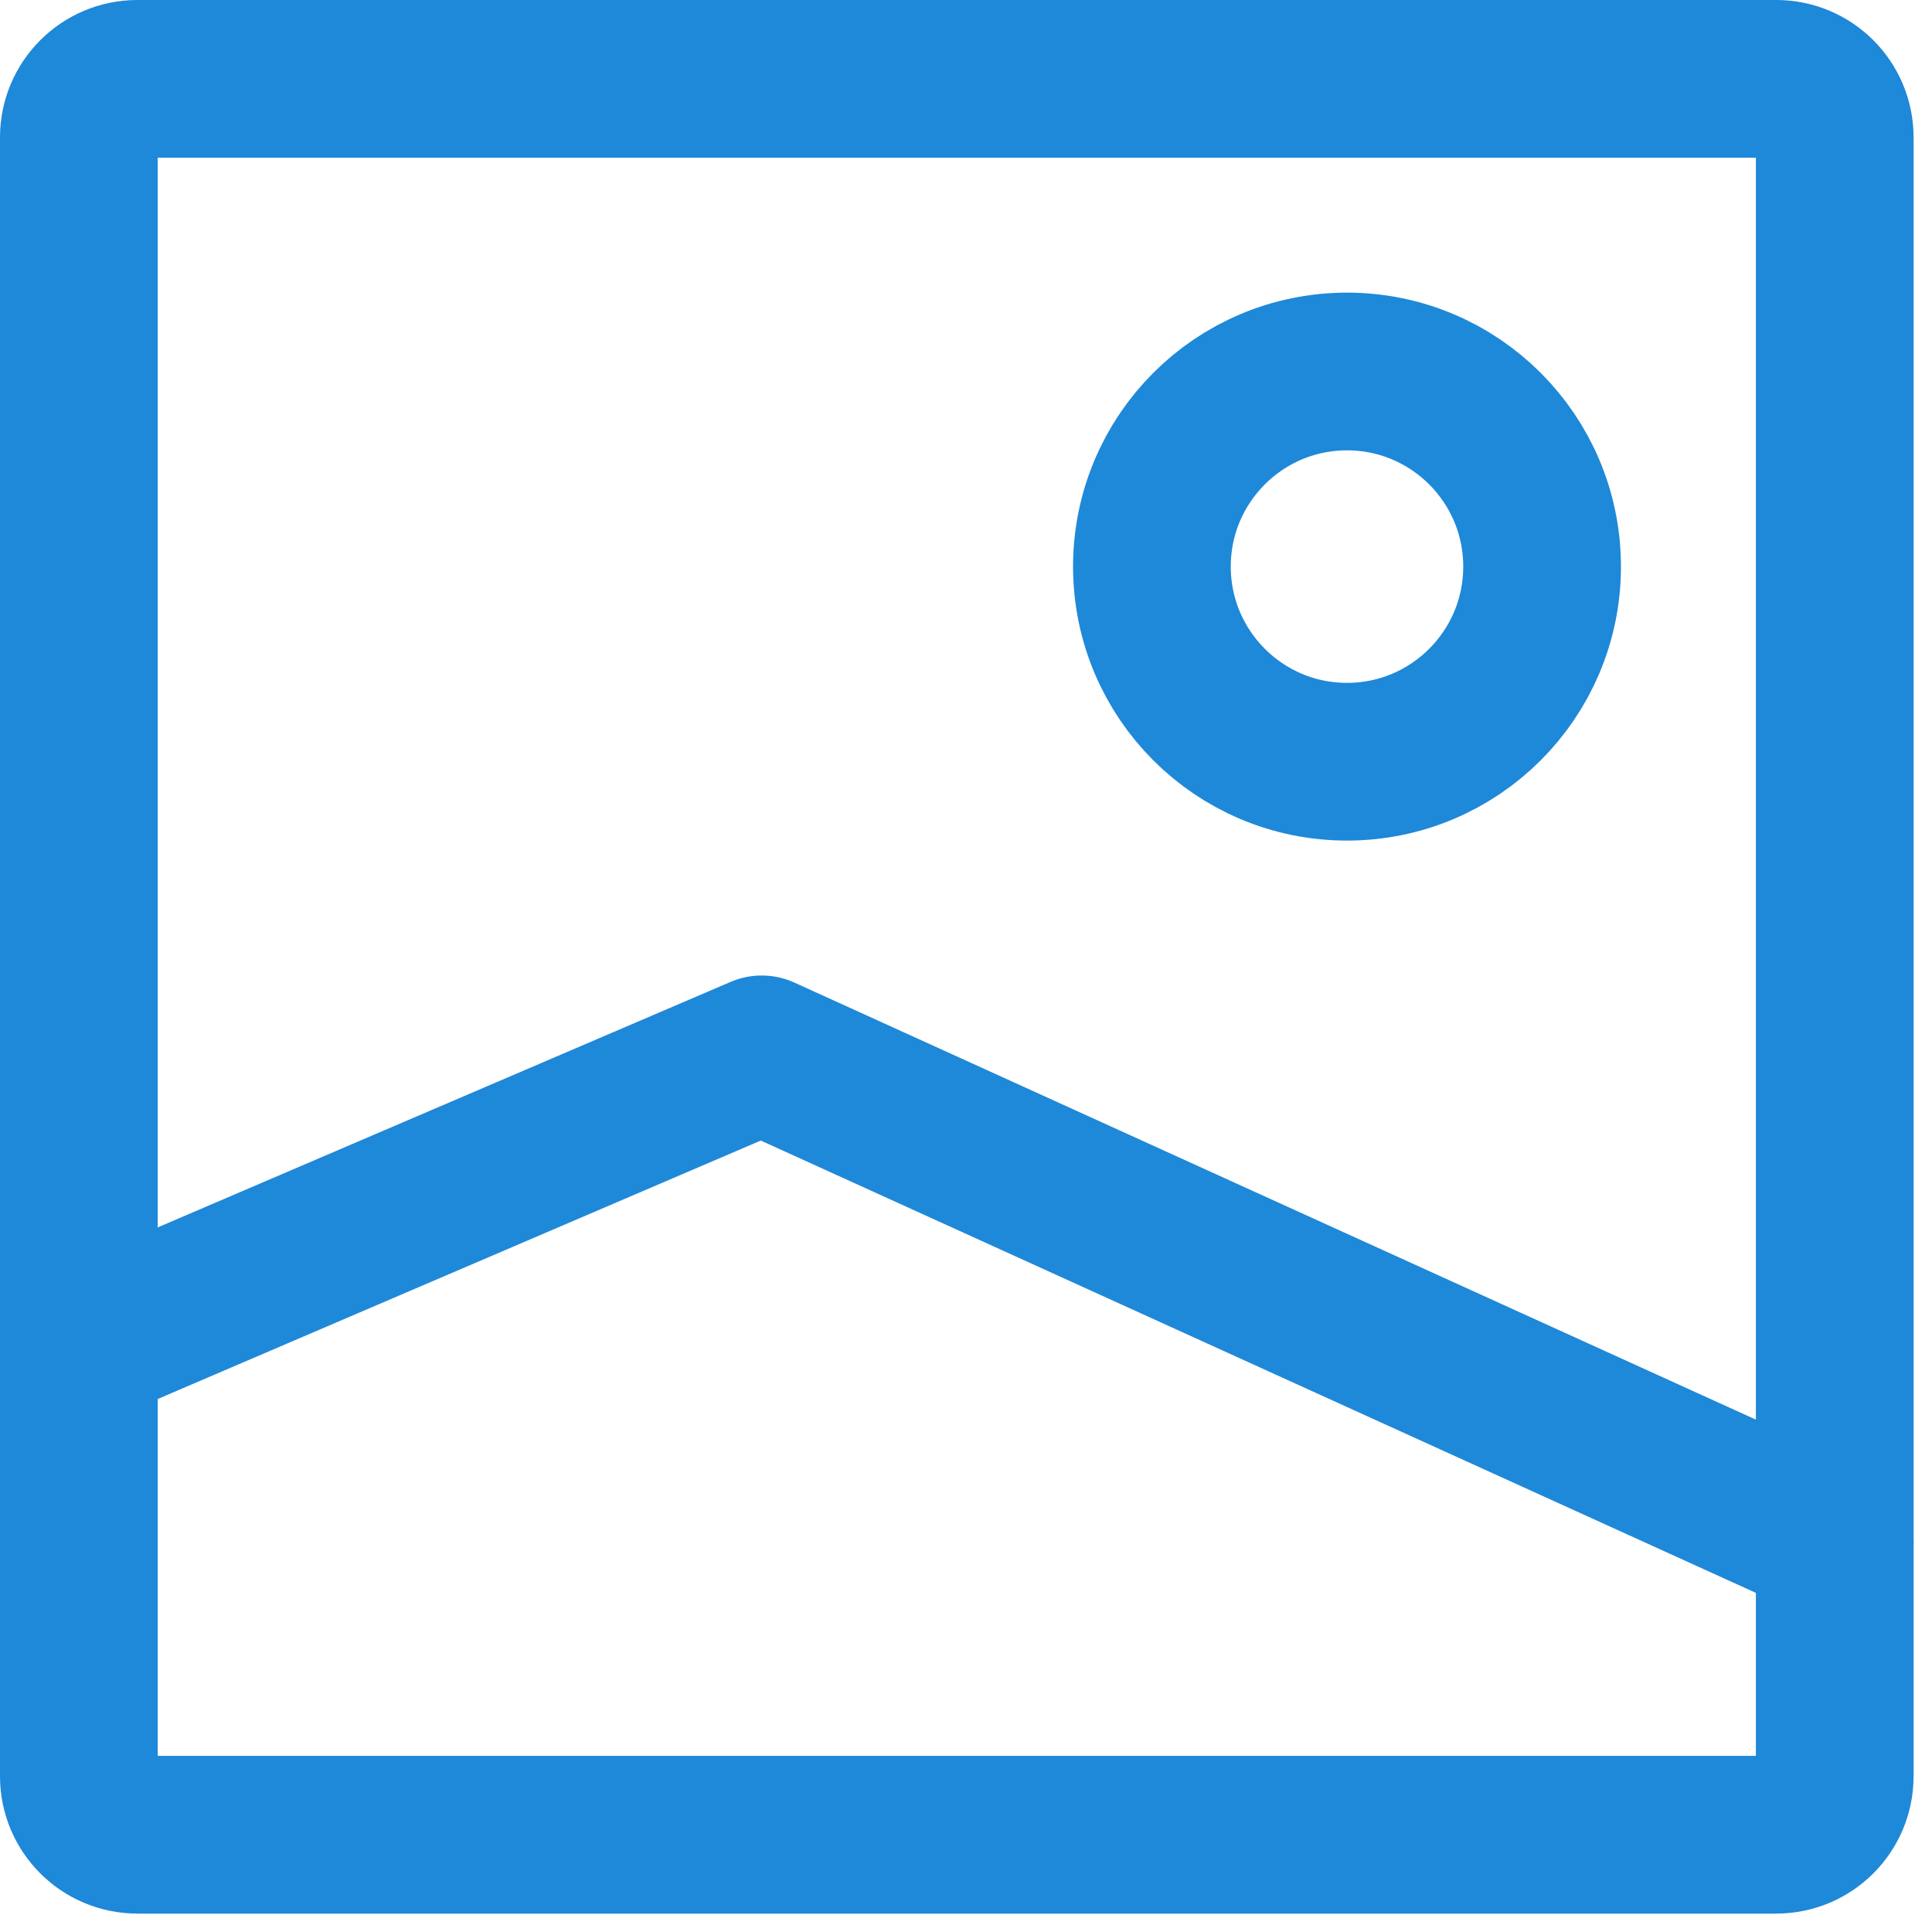 <svg width="49" height="49" viewBox="0 0 49 49" fill="none" xmlns="http://www.w3.org/2000/svg">
<path d="M46.533 3.484V45.049C46.533 45.869 45.869 46.533 45.049 46.533H3.484C2.665 46.533 2 45.869 2 45.049V3.484C2 2.665 2.665 2 3.484 2H45.049C45.869 2 46.533 2.665 46.533 3.484Z" stroke="#1E88D9" stroke-width="4" stroke-linecap="round" stroke-linejoin="round"/>
<path d="M2 34.163L19.319 26.741L46.533 39.111" stroke="#1E88D9" stroke-width="4" stroke-linecap="round" stroke-linejoin="round"/>
<path d="M34.163 19.319C31.43 19.319 29.215 17.103 29.215 14.37C29.215 11.638 31.43 9.422 34.163 9.422C36.896 9.422 39.111 11.638 39.111 14.37C39.111 17.103 36.896 19.319 34.163 19.319Z" stroke="#1E88D9" stroke-width="4" stroke-linecap="round" stroke-linejoin="round"/>
</svg>
